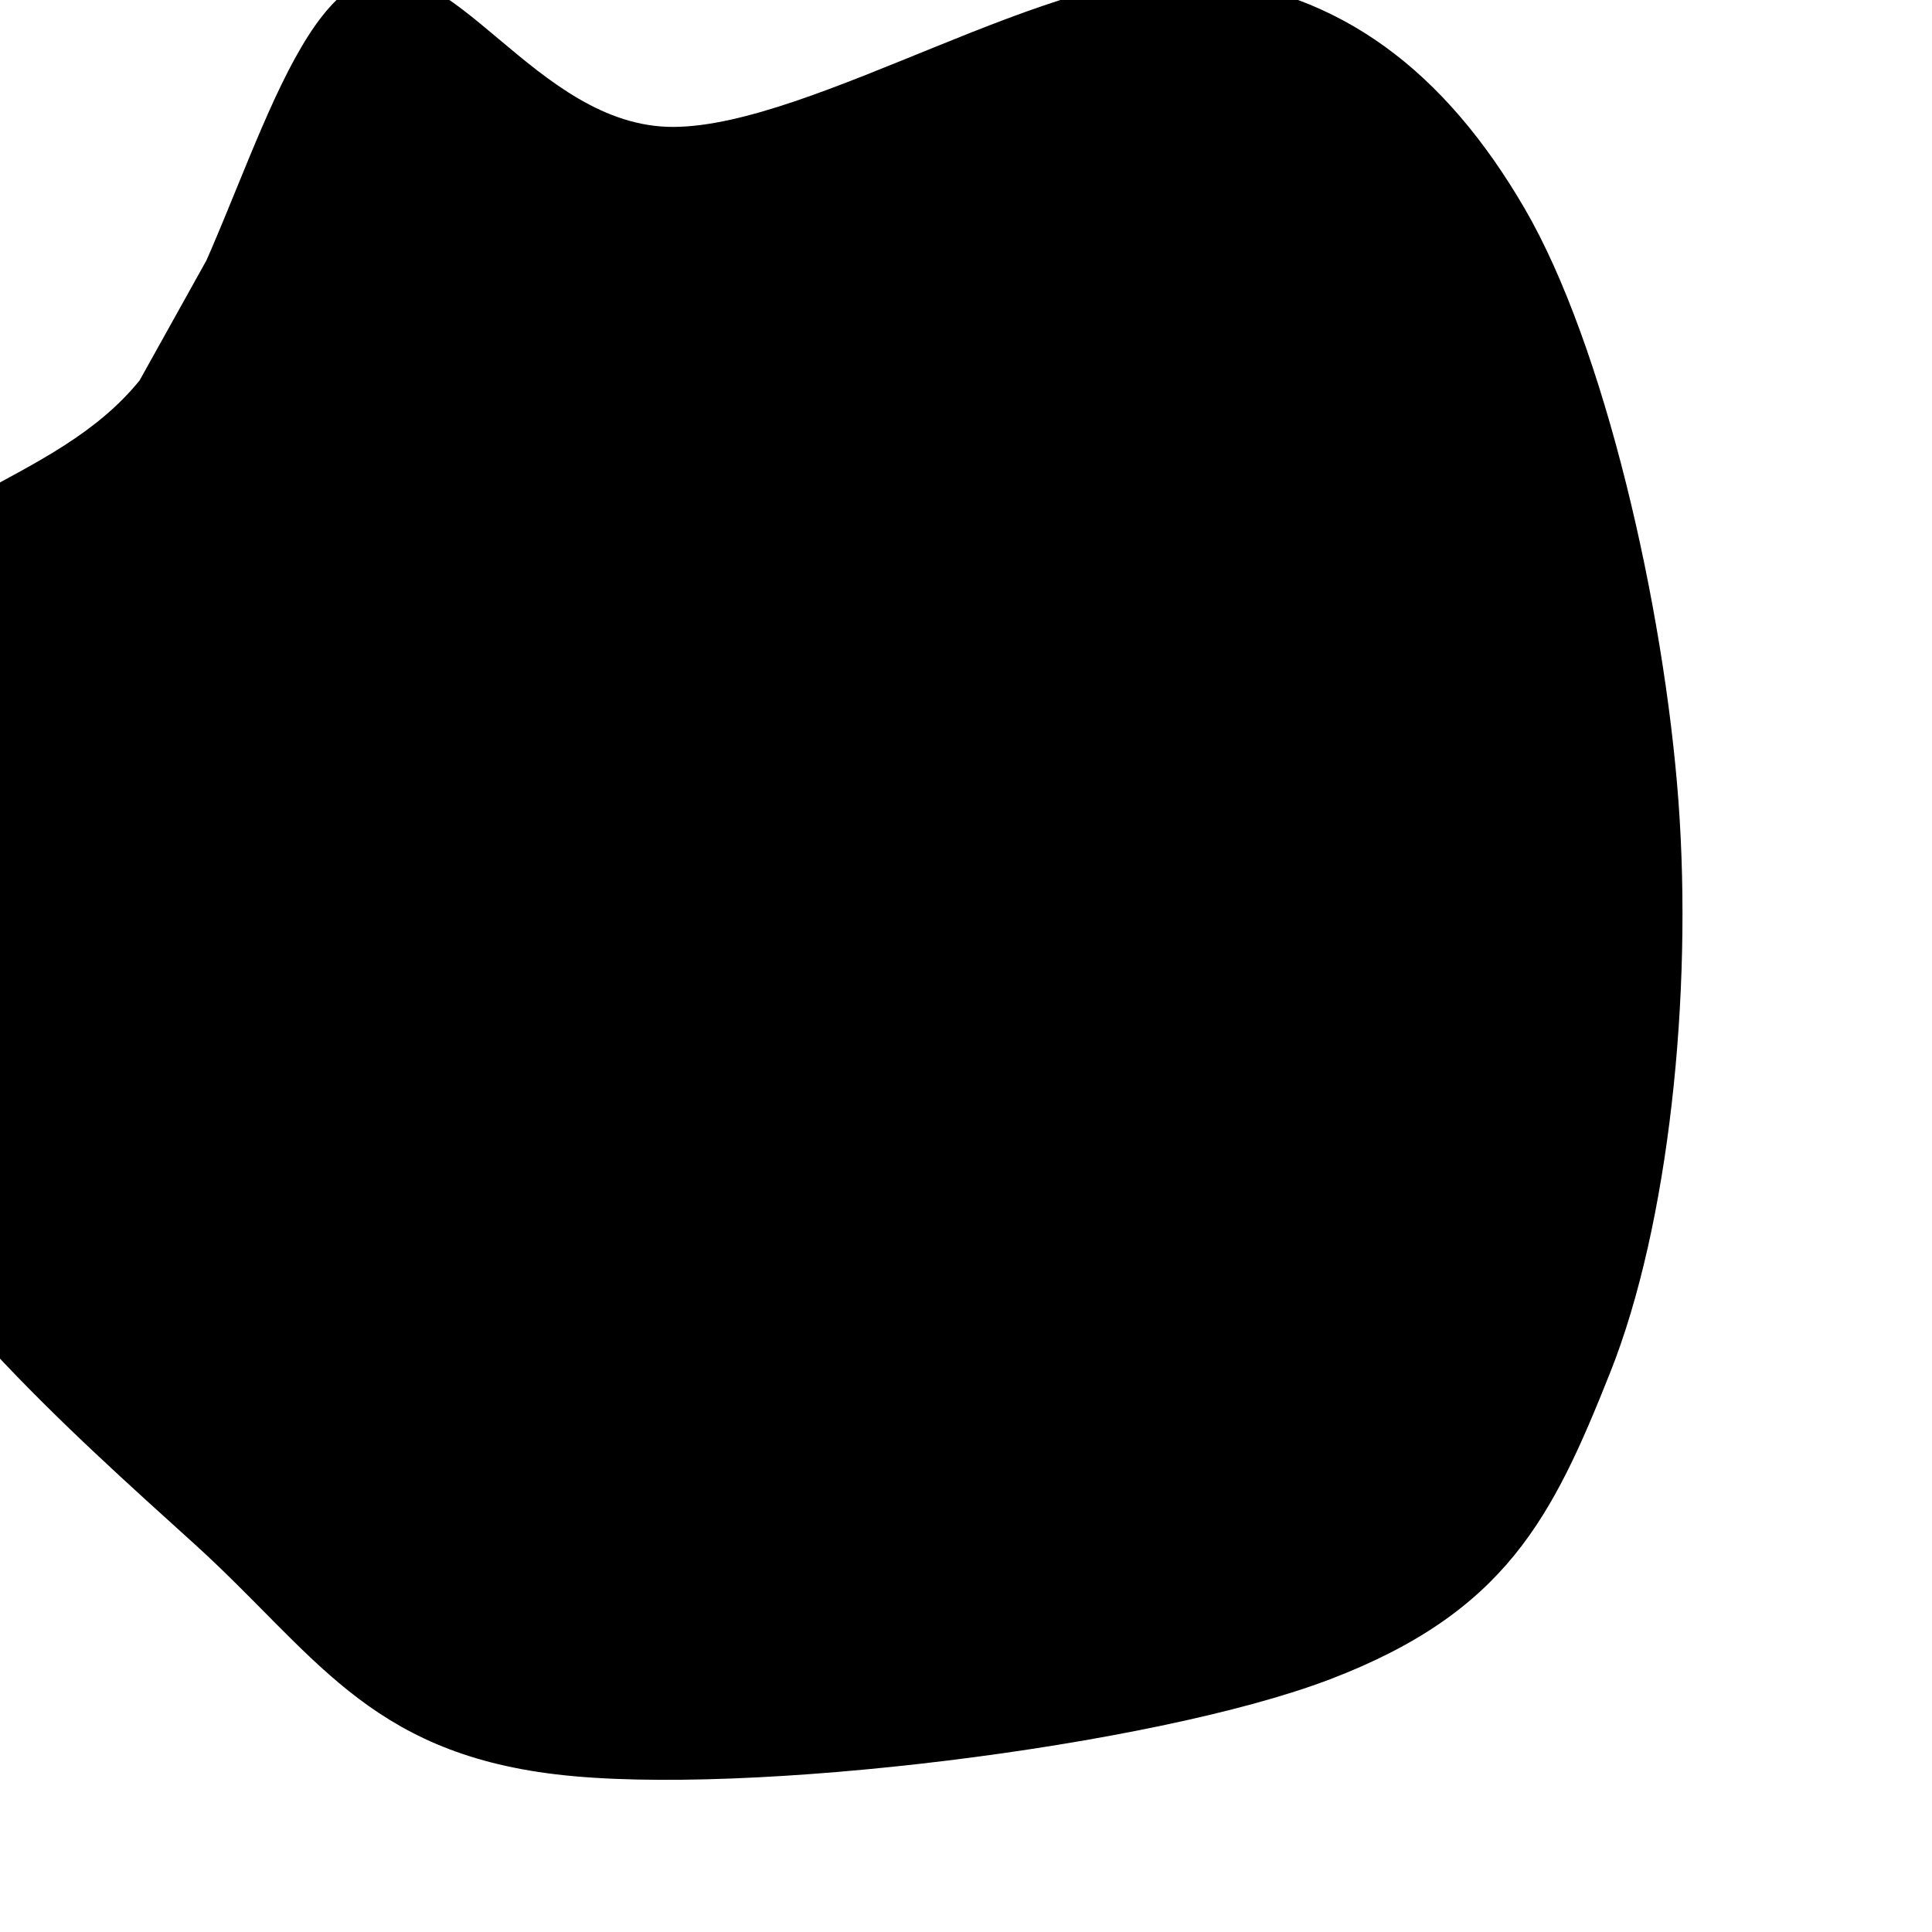 <svg xmlns="http://www.w3.org/2000/svg" version="1.1" xmlns:xlink="http://www.w3.org/1999/xlink" xmlns:svgjs="http://svgjs.dev/svgjs" viewBox="0 0 600 600"><path d="M90.778,157.354C110.708,132.704,121.547,74.838,142.176,65.048C162.805,55.258,182.211,98.788,214.553,98.614C246.895,98.439,303.363,60.852,336.229,63.999C369.096,67.146,393.221,85.677,411.753,117.494C430.284,149.312,444.095,209.976,447.416,254.905C450.738,299.834,445.144,353.155,431.682,387.071C418.221,420.986,407.382,442.839,366.648,458.398C325.915,473.957,231.161,485.671,187.28,480.426C143.4,475.181,131.162,452.105,103.366,426.93C75.569,401.756,33.961,365.043,20.5,329.379C7.038,293.715,10.885,241.618,22.598,212.947C34.311,184.277,70.849,182.004,90.778,157.354C110.708,132.704,121.547,74.838,142.176,65.048" fill="hsl(340, 45%, 50%)" transform="matrix(1.34,0,0,1.34,-78.278,-92.729)"></path></svg>